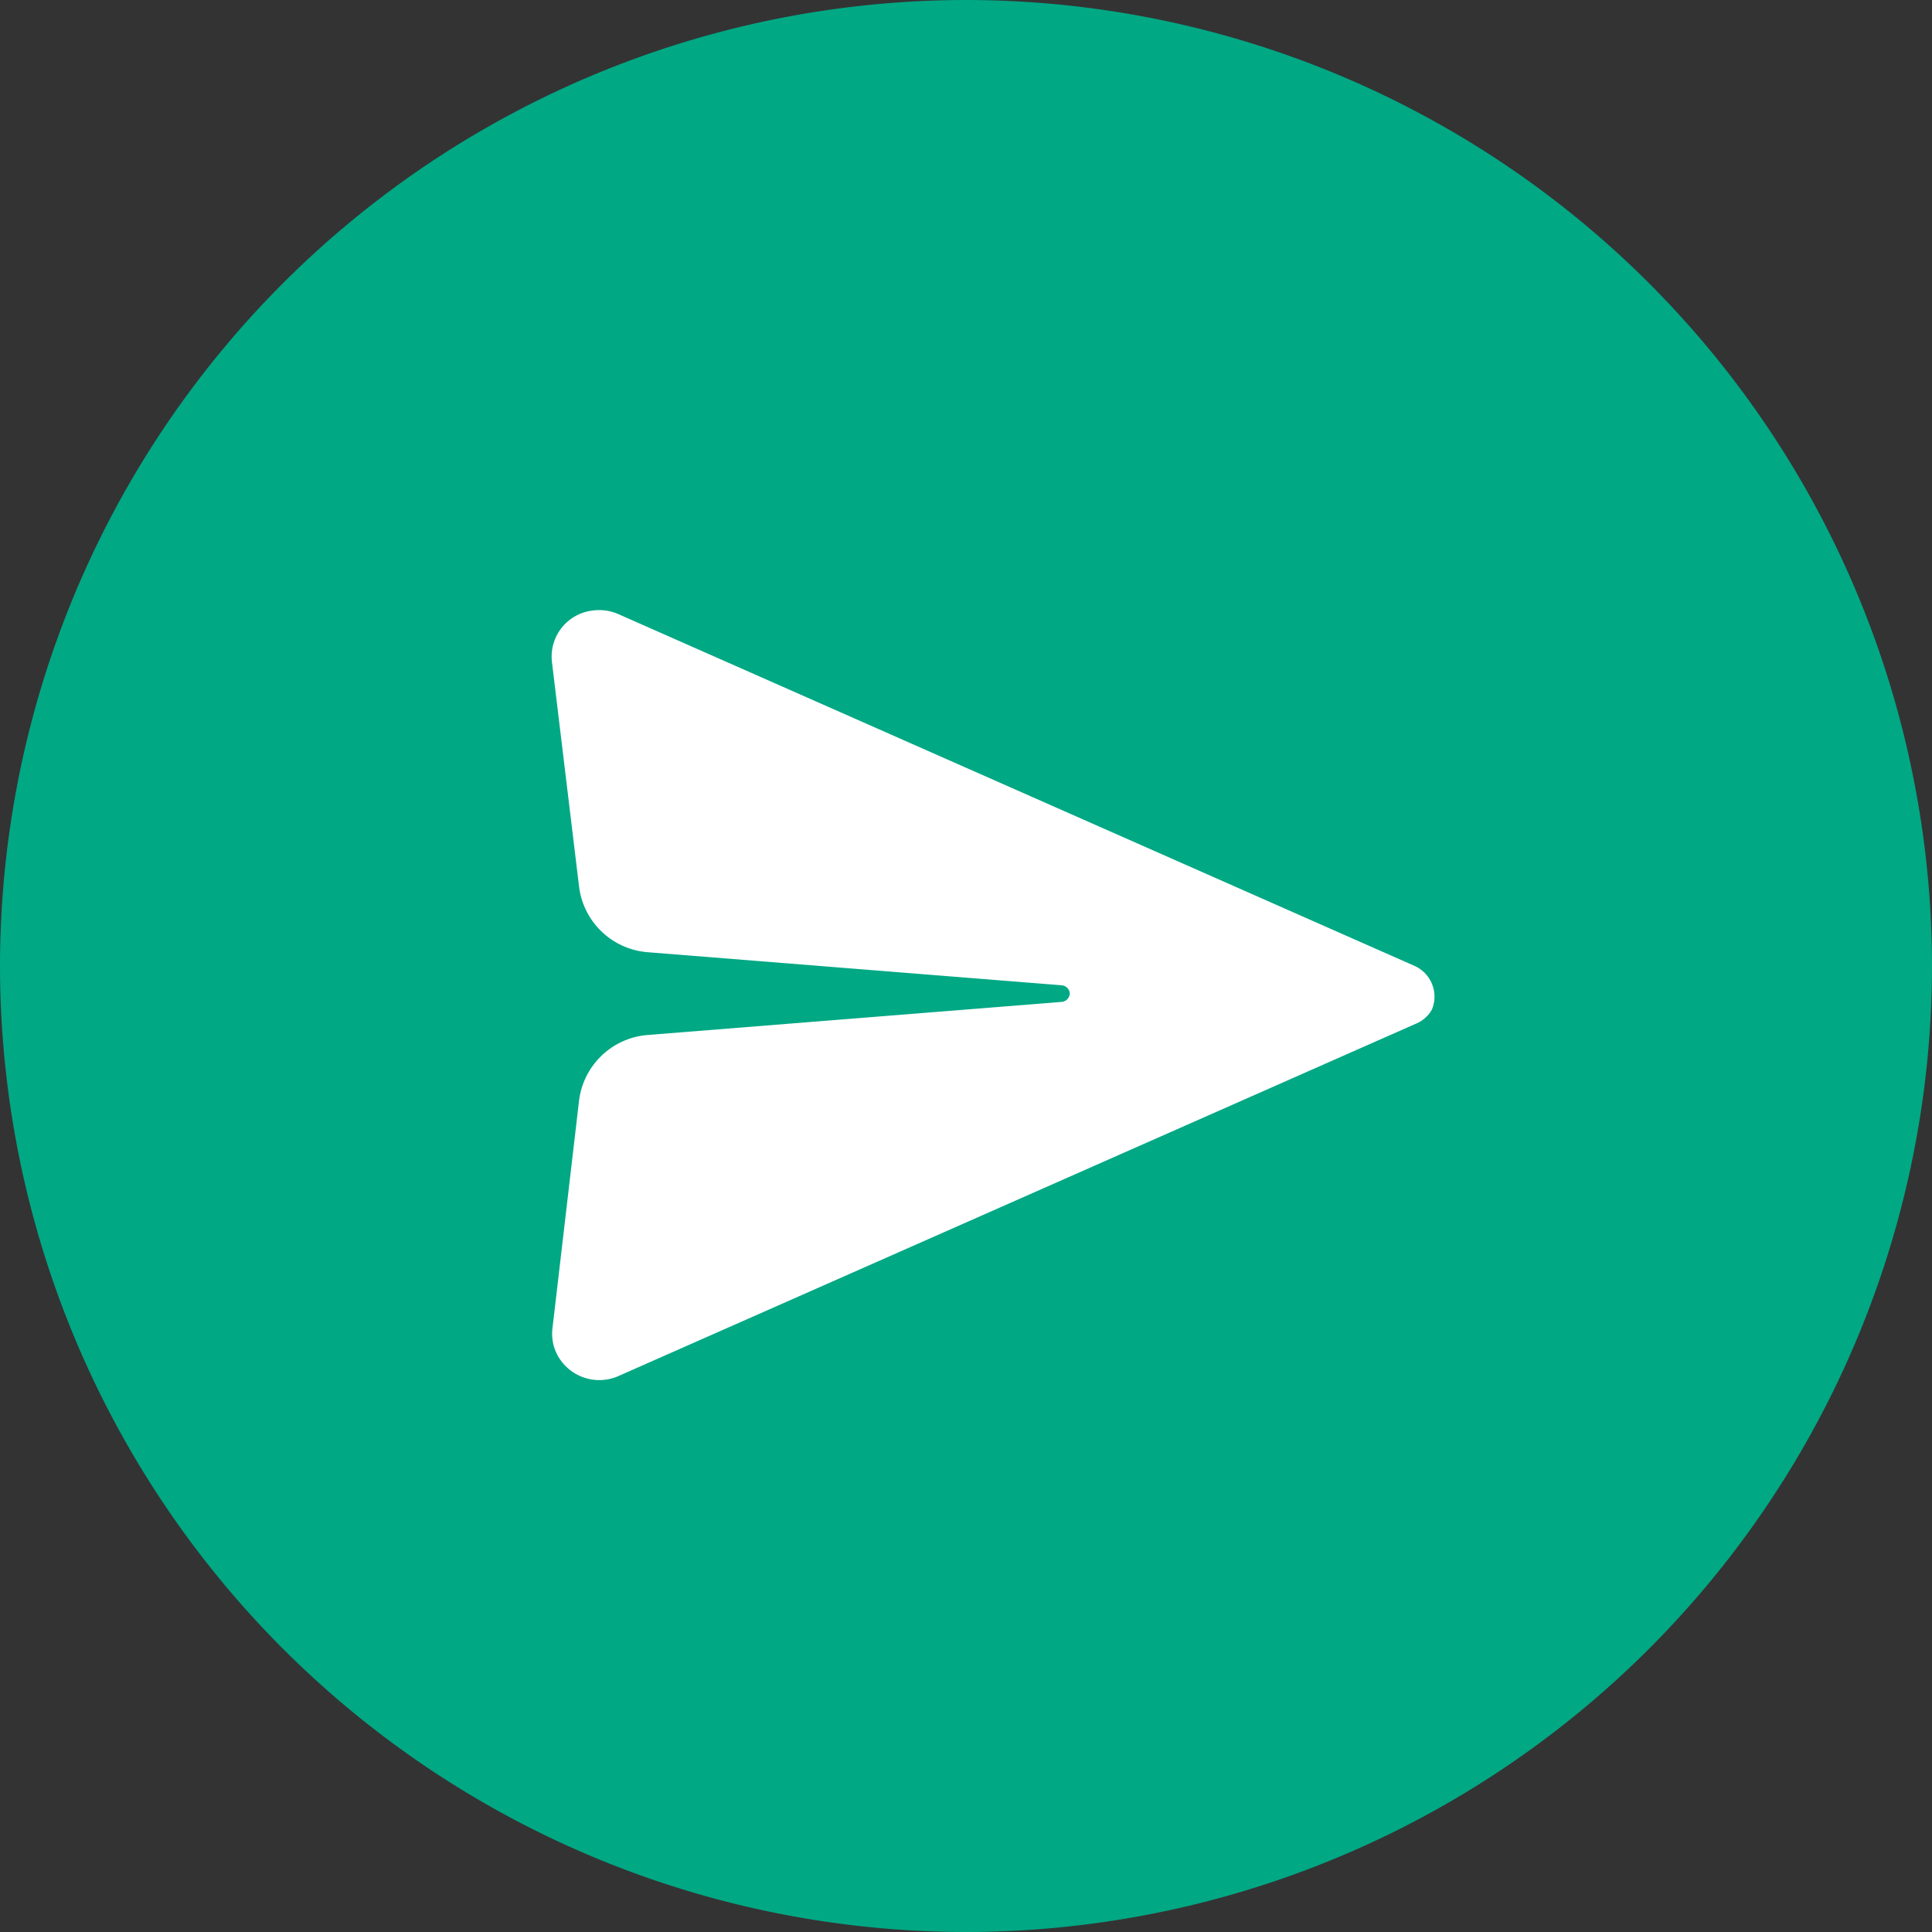 <svg xmlns:xlink="http://www.w3.org/1999/xlink" xmlns="http://www.w3.org/2000/svg" viewBox="0 0 35 35" class="n4o0o7gj" width="35"  height="35" ><rect x="0" y="0" width="35" height="35" fill="#333333" stroke="none"/><path d="M17.5,0h0A17.51,17.51,0,0,1,35,17.5h0A17.51,17.51,0,0,1,17.5,35h0A17.51,17.51,0,0,1,0,17.5H0A17.51,17.51,0,0,1,17.5,0Z" fill="#00A884"></path><path class="iwt3stqw s79hpmcy" d="M25.64,18.55,11.2,24.93a.86.86,0,0,1-1.13-.44.83.83,0,0,1-.06-.44l.48-4.11a1.36,1.36,0,0,1,1.24-1.19l7.51-.6a.16.16,0,0,0,.14-.16.16.16,0,0,0-.14-.14l-7.51-.6a1.36,1.36,0,0,1-1.24-1.19L10,12a.84.84,0,0,1,.74-.94.87.87,0,0,1,.45.06l14.44,6.38a.61.61,0,0,1,.31.79A.59.59,0,0,1,25.64,18.55Z" fill="#FFFFFF"></path></svg>